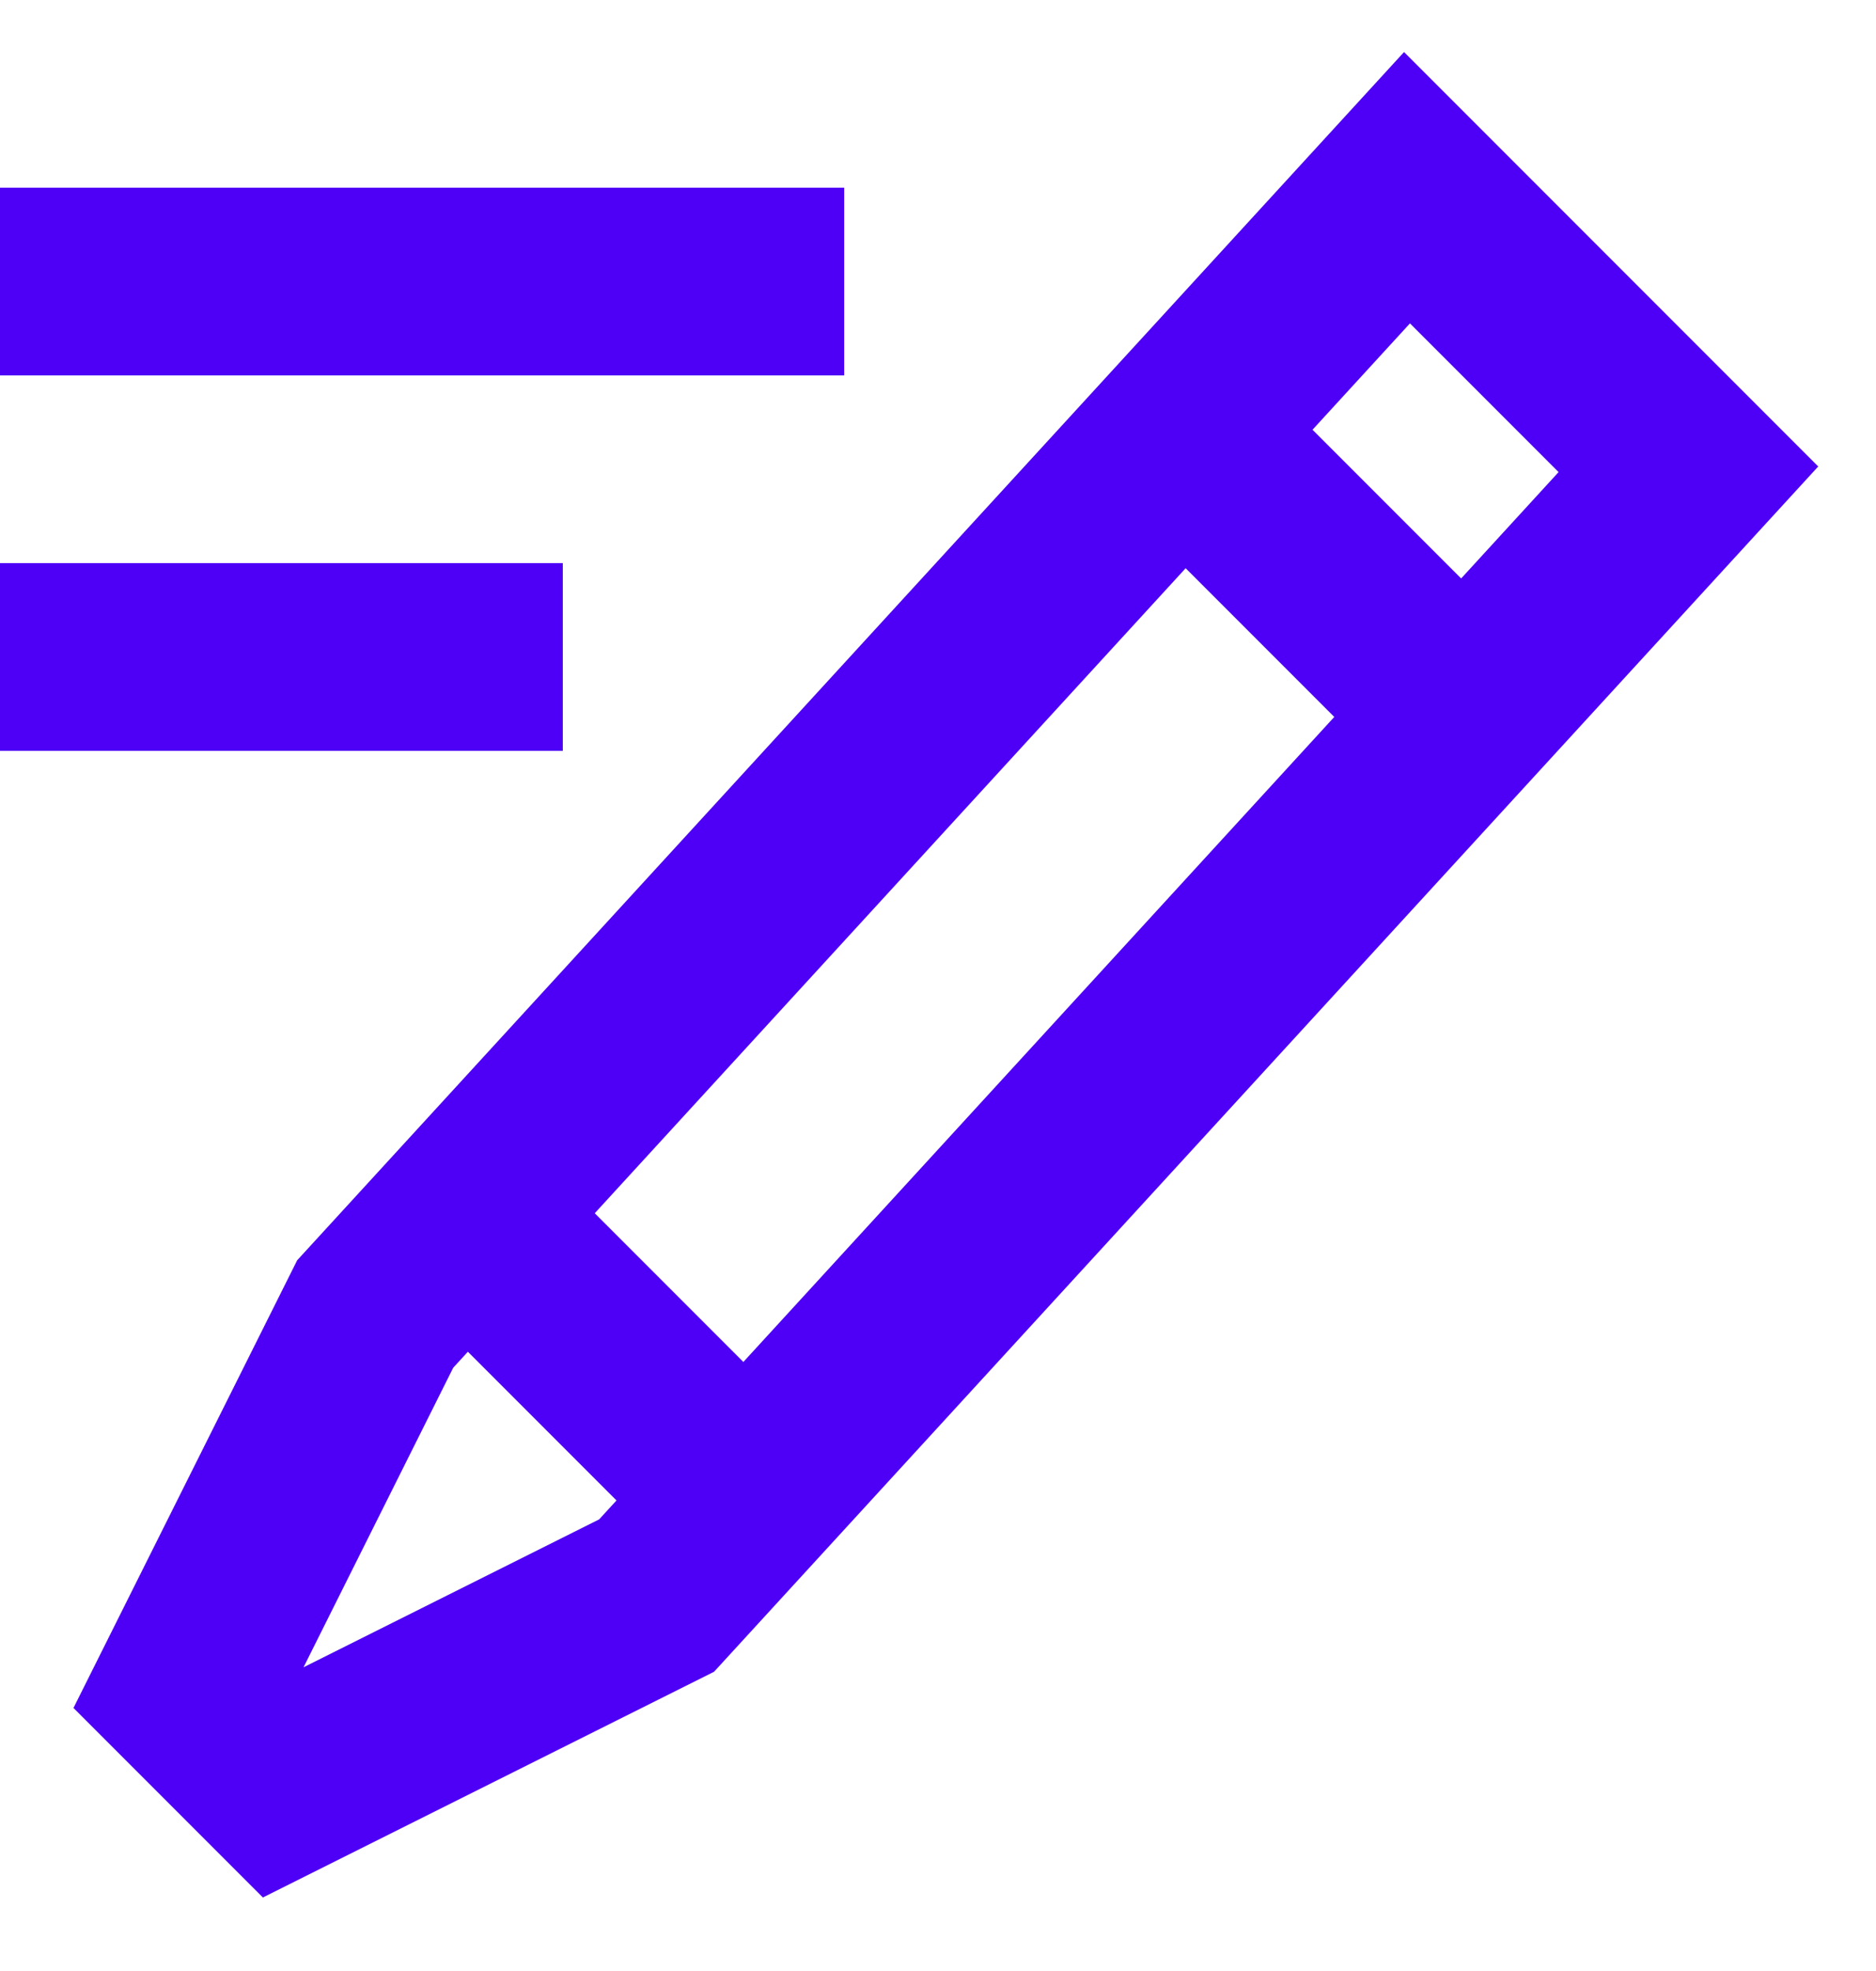 <svg
  width="20"
  height="21"
  viewBox="0 0 20 21"
  fill="none"
  xmlns="http://www.w3.org/2000/svg"
>
  <path
    d="M0 7H6"
    stroke="#4E00F6"
    stroke-width="2"
    stroke-linejoin="round"
  />
  <path
    d="M0 3H9"
    stroke="#4E00F6"
    stroke-width="2"
    stroke-linejoin="round"
  />
  <path
    fill-rule="evenodd"
    clip-rule="evenodd"
    d="M18 5L7 17L3 19L2 18L4 14L15 2L18 5Z"
    stroke="#4E00F6"
    stroke-width="2"
  />
  <path d="M5 13L8 16" stroke="#4E00F6" stroke-width="2" />
  <path d="M13 5L15 7" stroke="#4E00F6" stroke-width="2" />
</svg>